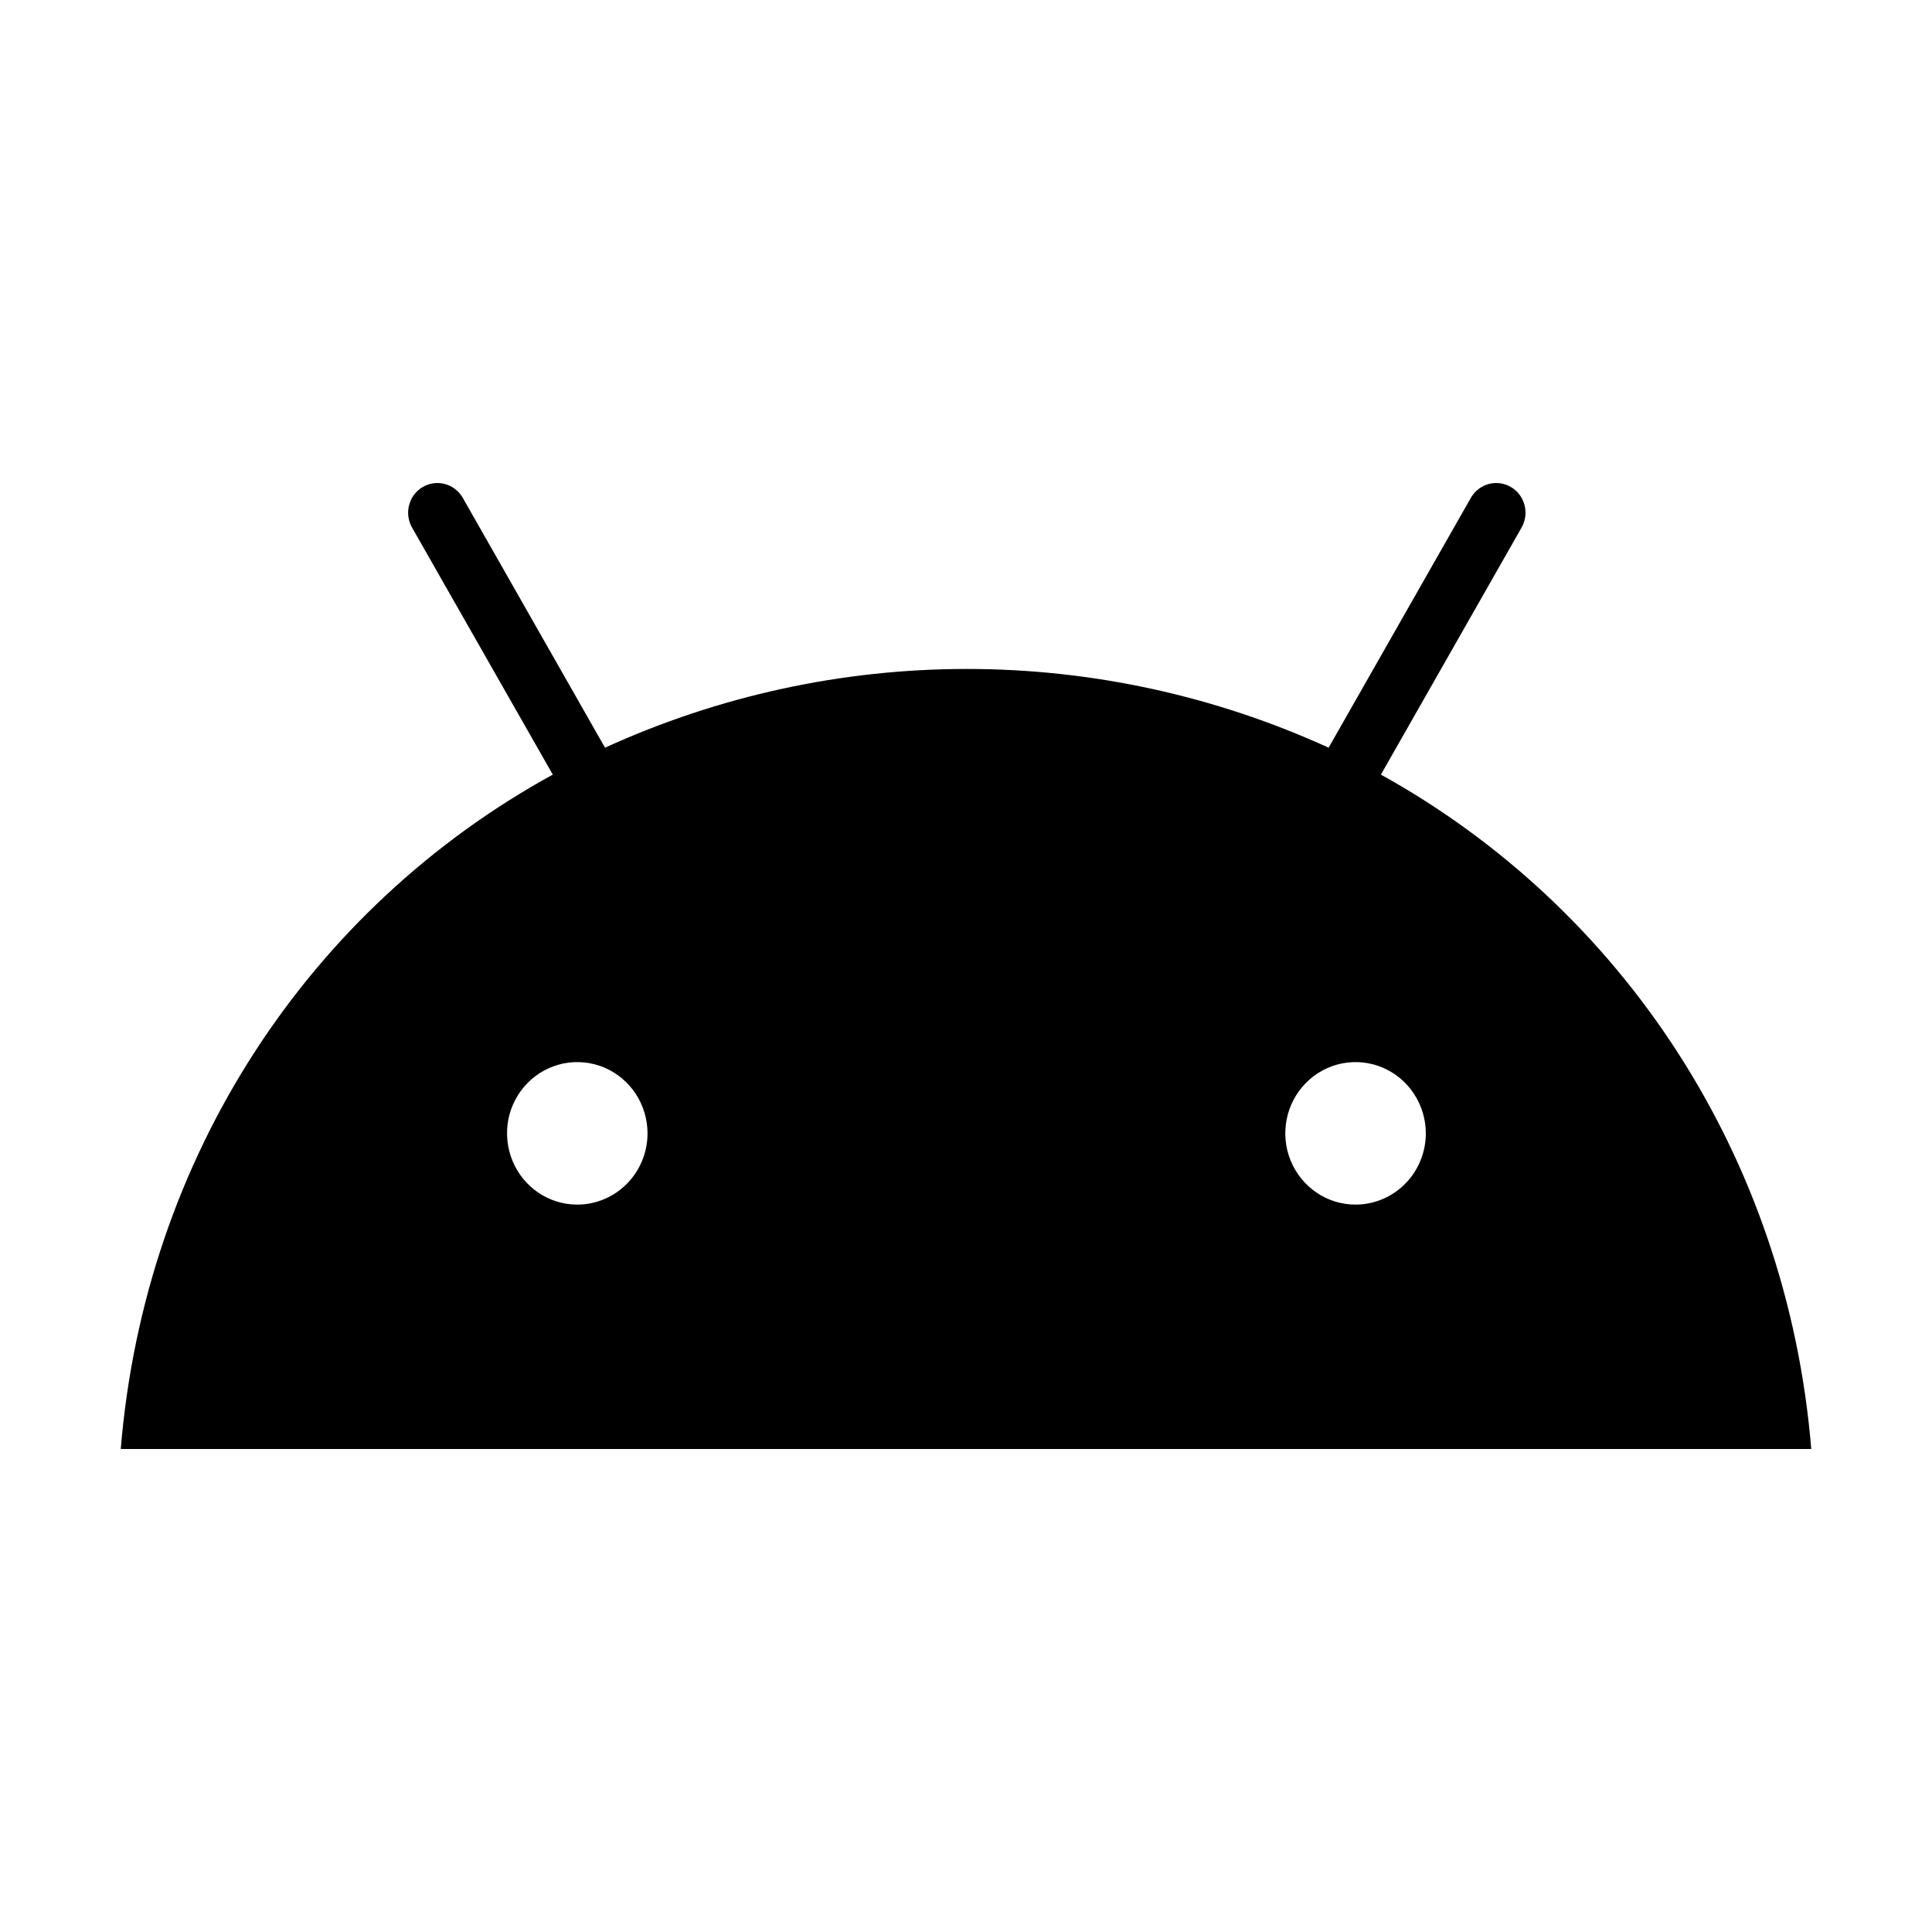 <svg width="32" height="32" viewBox="0 0 32 32" fill="none" xmlns="http://www.w3.org/2000/svg">
<path d="M22.872 12.83L25.205 8.733C25.267 8.621 25.284 8.487 25.25 8.363C25.217 8.238 25.136 8.131 25.026 8.067C24.916 8.002 24.785 7.983 24.661 8.016C24.538 8.048 24.432 8.128 24.366 8.239L22.006 12.384C20.122 11.524 18.079 11.08 16.014 11.08C13.948 11.08 11.905 11.524 10.021 12.384L7.661 8.239C7.595 8.128 7.489 8.048 7.366 8.016C7.243 7.983 7.112 8.002 7.001 8.067C6.891 8.131 6.81 8.238 6.777 8.363C6.743 8.487 6.76 8.621 6.822 8.733L9.156 12.83C5.131 15.039 2.399 19.149 2 24H30C29.601 19.149 26.862 15.039 22.872 12.83ZM9.561 19.952C9.331 19.952 9.106 19.883 8.915 19.753C8.724 19.623 8.575 19.439 8.487 19.223C8.399 19.008 8.376 18.77 8.42 18.541C8.465 18.312 8.576 18.102 8.739 17.937C8.901 17.772 9.109 17.66 9.334 17.614C9.56 17.569 9.794 17.592 10.007 17.681C10.219 17.771 10.401 17.922 10.529 18.116C10.656 18.31 10.725 18.538 10.725 18.772C10.725 19.085 10.602 19.385 10.384 19.606C10.166 19.827 9.87 19.952 9.561 19.952ZM22.452 19.952C22.222 19.952 21.997 19.883 21.806 19.753C21.615 19.623 21.465 19.439 21.377 19.223C21.289 19.008 21.266 18.77 21.311 18.541C21.356 18.312 21.467 18.102 21.63 17.937C21.792 17.772 22 17.66 22.225 17.614C22.451 17.569 22.685 17.592 22.897 17.681C23.11 17.771 23.292 17.922 23.419 18.116C23.547 18.31 23.616 18.538 23.616 18.772C23.616 19.085 23.493 19.385 23.275 19.606C23.057 19.827 22.761 19.952 22.452 19.952Z" fill="black"/>
</svg>
